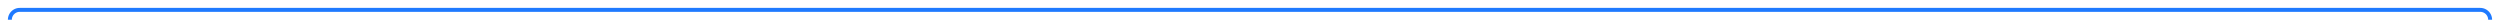 ﻿<?xml version="1.0" encoding="utf-8"?>
<svg version="1.1" xmlns:xlink="http://www.w3.org/1999/xlink" width="1266px" height="10px" preserveAspectRatio="xMinYMid meet" viewBox="334 29  1266 8" xmlns="http://www.w3.org/2000/svg">
  <path d="M 339 192  L 339 38  A 5 5 0 0 1 344 33 L 1590 33  A 5 5 0 0 1 1595 38 L 1595 150  " stroke-width="2" stroke="#1f7aff" fill="none" />
  <path d="M 1599.293 144.893  L 1595 149.186  L 1590.707 144.893  L 1589.293 146.307  L 1594.293 151.307  L 1595 152.014  L 1595.707 151.307  L 1600.707 146.307  L 1599.293 144.893  Z " fill-rule="nonzero" fill="#1f7aff" stroke="none" />
</svg>